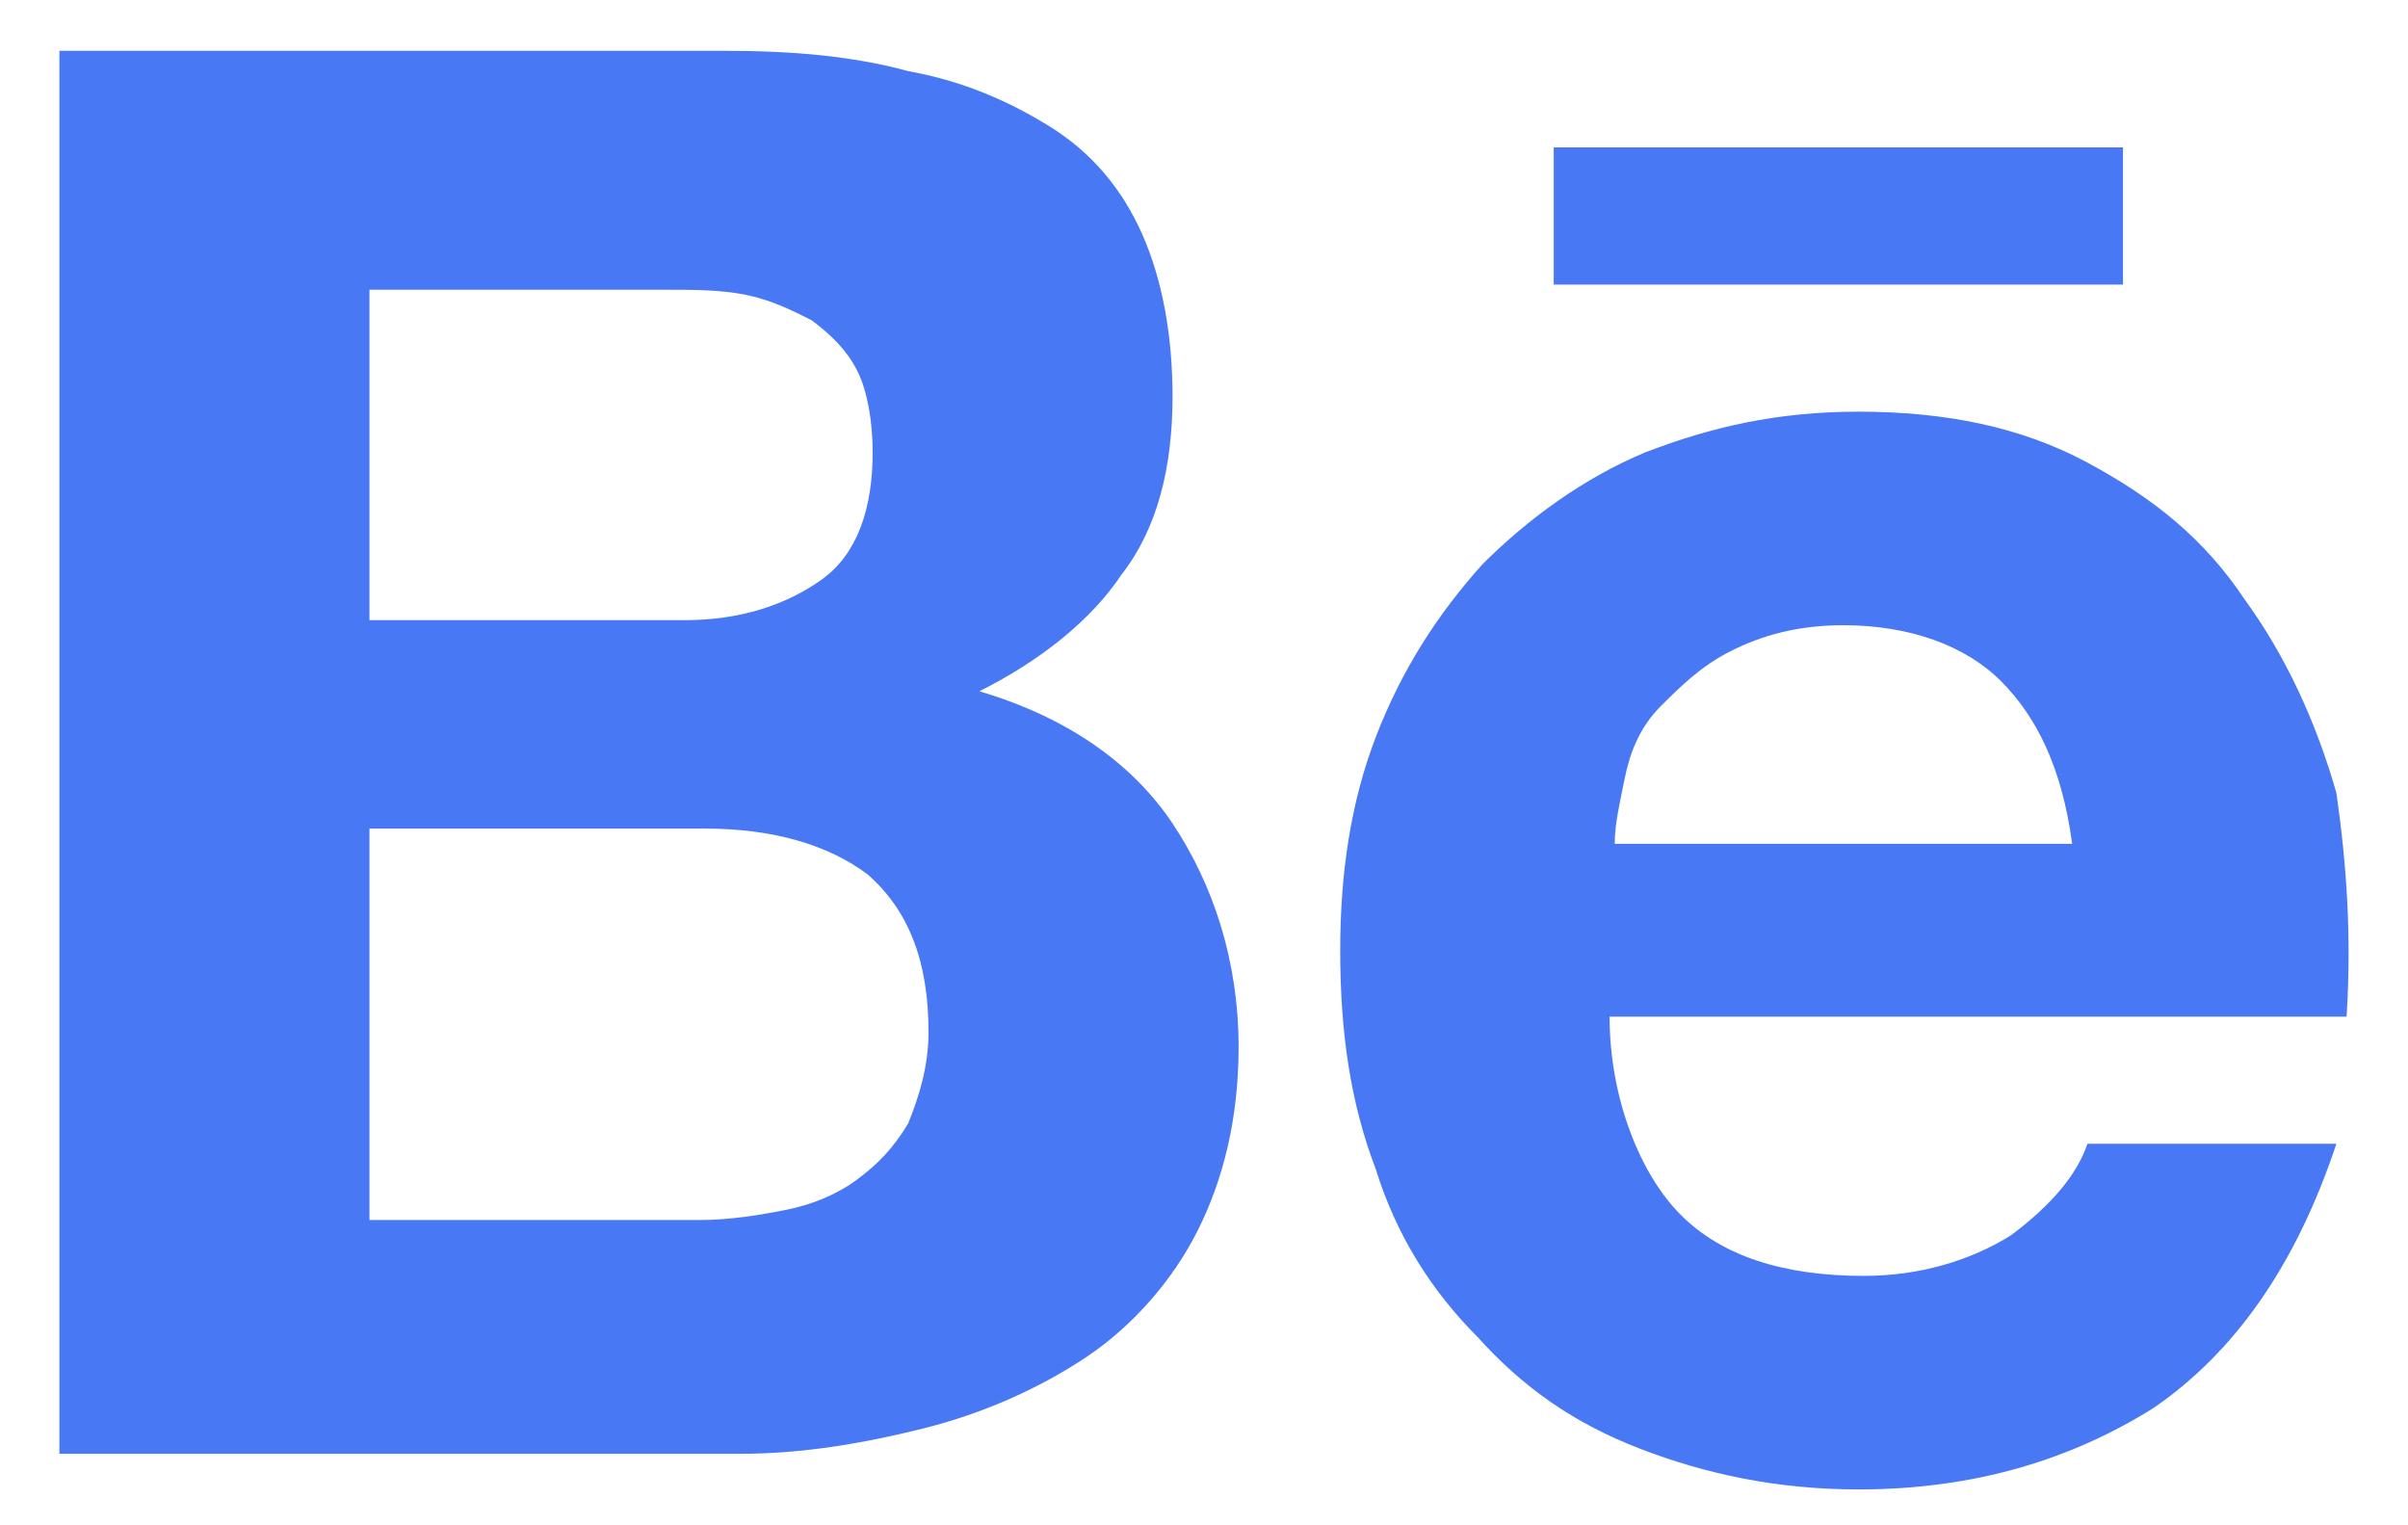 <svg width="30" height="19" viewBox="0 0 30 19" fill="none" xmlns="http://www.w3.org/2000/svg">
	<path d="M9.035 0.633C9.859 0.633 10.618 0.696 11.315 0.886C12.011 1.012 12.581 1.266 13.088 1.582C13.595 1.899 13.974 2.342 14.228 2.912C14.481 3.482 14.608 4.179 14.608 4.938C14.608 5.825 14.418 6.585 13.974 7.155C13.595 7.725 12.961 8.231 12.201 8.611C13.278 8.928 14.101 9.498 14.608 10.257C15.114 11.017 15.431 11.967 15.431 13.044C15.431 13.93 15.241 14.69 14.924 15.323C14.608 15.956 14.101 16.526 13.531 16.906C12.961 17.286 12.265 17.603 11.505 17.793C10.745 17.983 9.985 18.109 9.225 18.109H0.74V0.633H9.035ZM8.529 7.725C9.225 7.725 9.795 7.535 10.239 7.218C10.682 6.901 10.872 6.332 10.872 5.635C10.872 5.255 10.808 4.875 10.682 4.622C10.555 4.369 10.365 4.179 10.112 3.989C9.859 3.862 9.605 3.735 9.289 3.672C8.972 3.609 8.655 3.609 8.275 3.609H4.603V7.725H8.529ZM8.719 15.197C9.099 15.197 9.479 15.133 9.795 15.07C10.112 15.007 10.428 14.88 10.682 14.69C10.935 14.5 11.125 14.31 11.315 13.993C11.442 13.677 11.568 13.297 11.568 12.854C11.568 11.967 11.315 11.334 10.808 10.891C10.302 10.511 9.605 10.321 8.782 10.321H4.603V15.197H8.719ZM20.94 15.133C21.446 15.64 22.206 15.893 23.219 15.893C23.916 15.893 24.549 15.703 25.056 15.386C25.562 15.007 25.879 14.627 26.006 14.247H29.108C28.602 15.766 27.842 16.843 26.829 17.539C25.816 18.173 24.613 18.553 23.156 18.553C22.143 18.553 21.256 18.363 20.433 18.046C19.61 17.729 18.977 17.286 18.407 16.653C17.837 16.083 17.394 15.386 17.14 14.563C16.824 13.74 16.697 12.854 16.697 11.841C16.697 10.891 16.824 10.004 17.14 9.181C17.457 8.358 17.9 7.661 18.47 7.028C19.04 6.458 19.737 5.952 20.497 5.635C21.32 5.318 22.143 5.128 23.156 5.128C24.233 5.128 25.182 5.318 26.006 5.762C26.829 6.205 27.462 6.711 27.968 7.471C28.475 8.168 28.855 8.991 29.108 9.878C29.235 10.764 29.298 11.65 29.235 12.664H20.053C20.053 13.677 20.433 14.627 20.94 15.133ZM24.929 8.484C24.486 8.041 23.789 7.788 22.966 7.788C22.396 7.788 21.953 7.915 21.573 8.105C21.193 8.294 20.94 8.548 20.686 8.801C20.433 9.054 20.307 9.371 20.243 9.688C20.18 10.004 20.117 10.257 20.117 10.511H25.816C25.689 9.561 25.372 8.928 24.929 8.484ZM19.357 1.836H26.449V3.545H19.357V1.836Z" fill="#4878F4" />
</svg>
